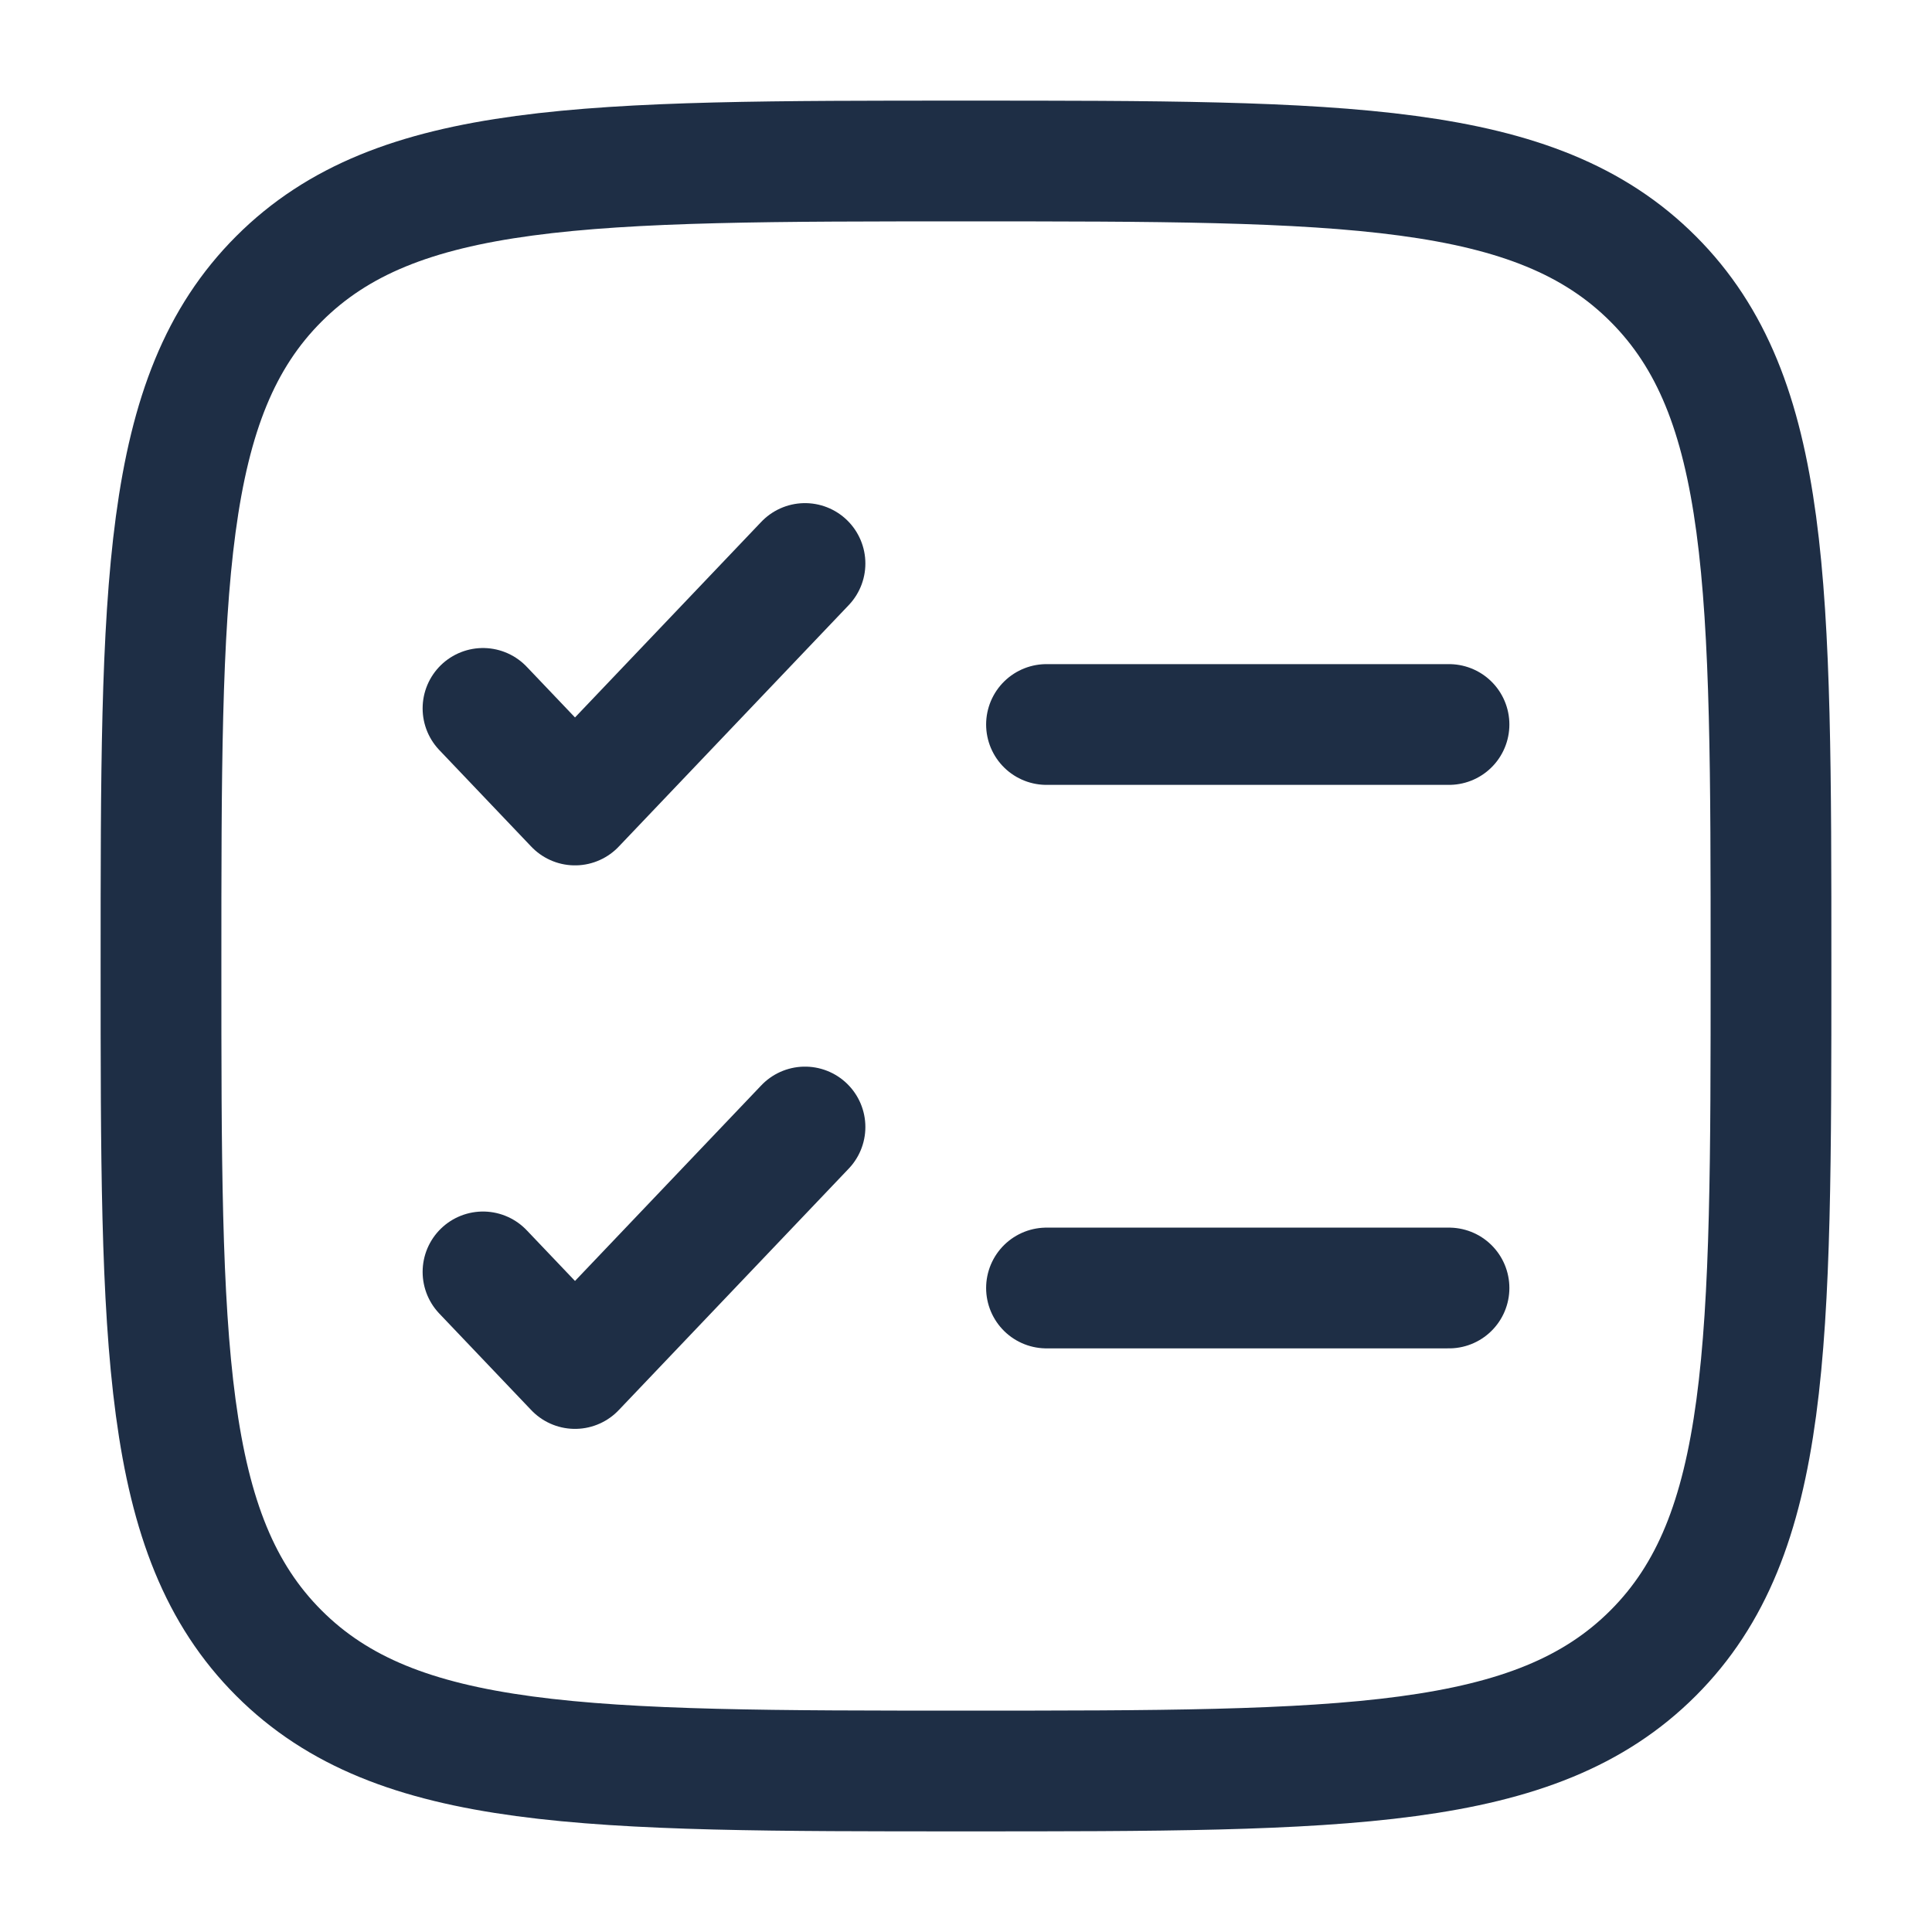 <svg width="800" height="800" viewBox="0 0 800 800" fill="none" xmlns="http://www.w3.org/2000/svg">
<path d="M66.666 400C66.666 242.865 66.666 164.298 115.482 115.482C164.297 66.667 242.864 66.667 399.999 66.667C557.133 66.667 635.703 66.667 684.516 115.482C733.333 164.298 733.333 242.865 733.333 400C733.333 557.133 733.333 635.703 684.516 684.517C635.703 733.333 557.133 733.333 399.999 733.333C242.864 733.333 164.297 733.333 115.482 684.517C66.666 635.703 66.666 557.133 66.666 400Z" stroke="#1E2E45" stroke-width="50"/>
<path d="M200 526.667L238.095 566.667L333.333 466.667" stroke="#1E2E45" stroke-width="50" stroke-linecap="round" stroke-linejoin="round"/>
<path d="M200 293.333L238.095 333.333L333.333 233.333" stroke="#1E2E45" stroke-width="50" stroke-linecap="round" stroke-linejoin="round"/>
<path d="M433.334 300H600.001" stroke="#1E2E45" stroke-width="50" stroke-linecap="round"/>
<path d="M433.334 533.333H600.001" stroke="#1E2E45" stroke-width="50" stroke-linecap="round"/>
</svg>
